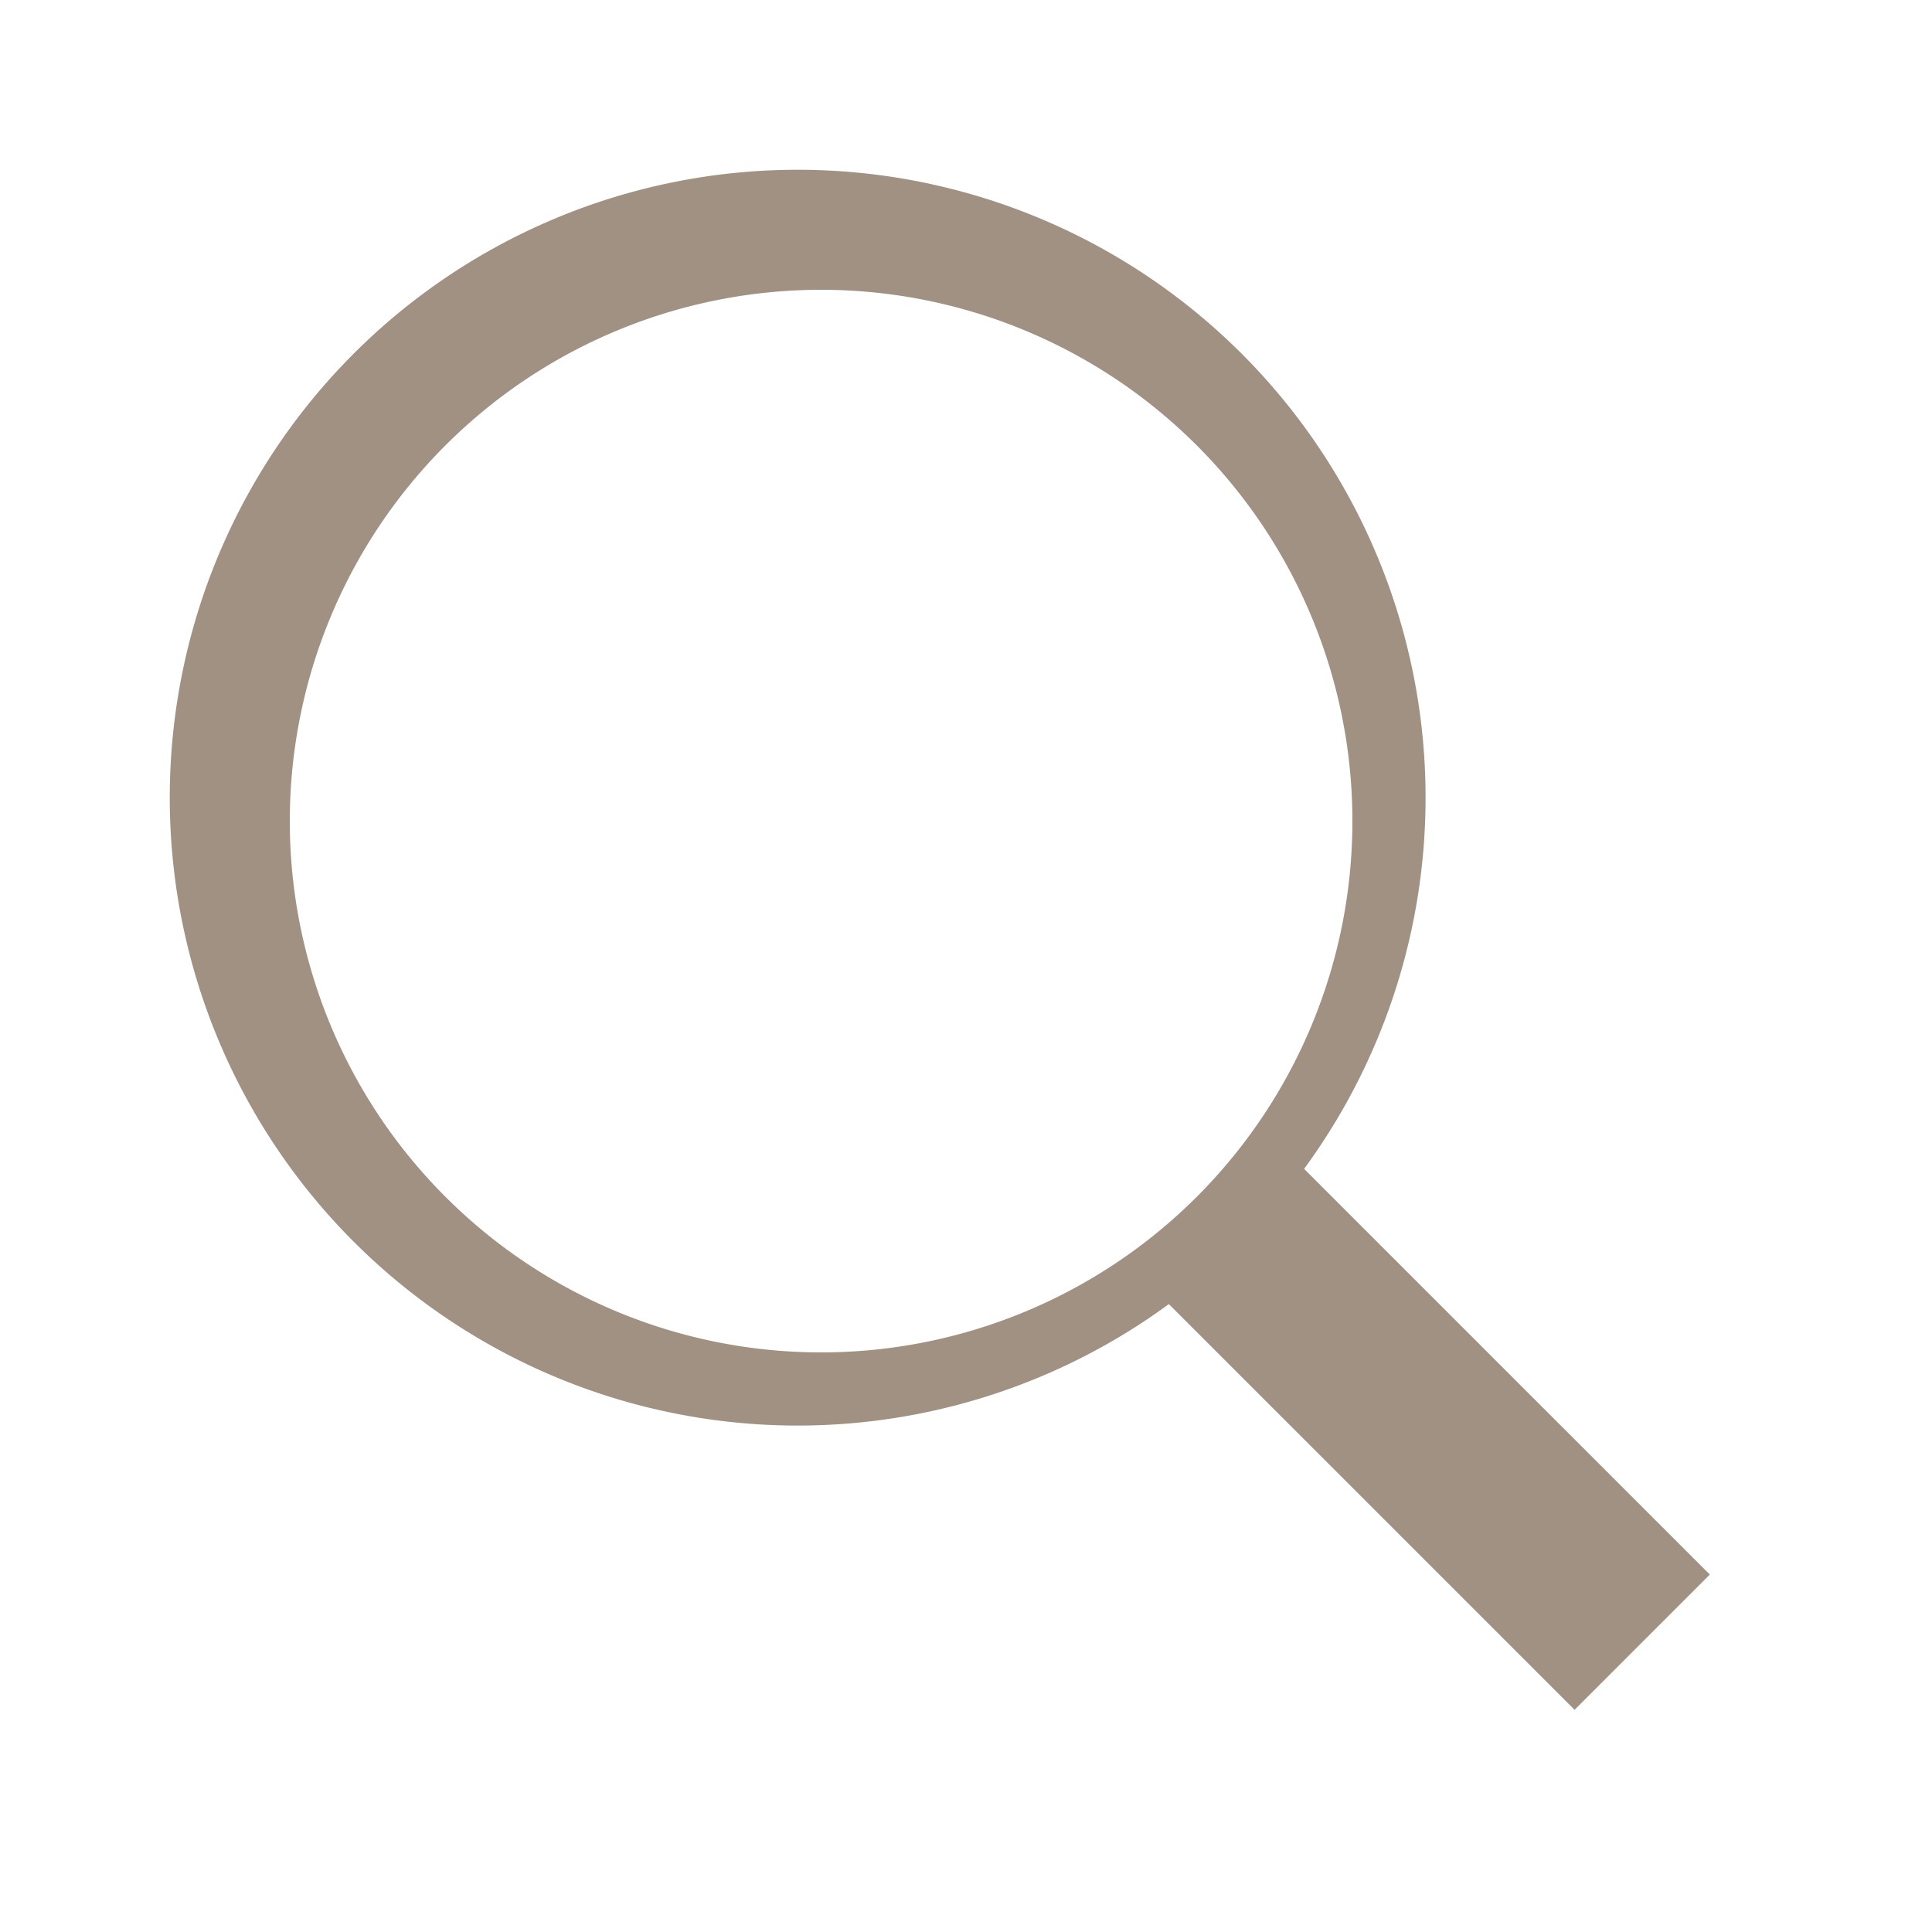 <svg width="20" height="20" viewBox="0 0 20 20" xmlns="http://www.w3.org/2000/svg" role="img" aria-label="Search icon">
  <path
    fill="#6f5741"
    d="M13.5 12.1l4.2 4.2-1.4 1.4-4.2-4.2a6.5 6.5 0 1 1 1.4-1.4zM8.5 3a5.5 5.5 0 1 0 0 11 5.5 5.5 0 0 0 0-11z"
    opacity="0.65"
  />
</svg>
